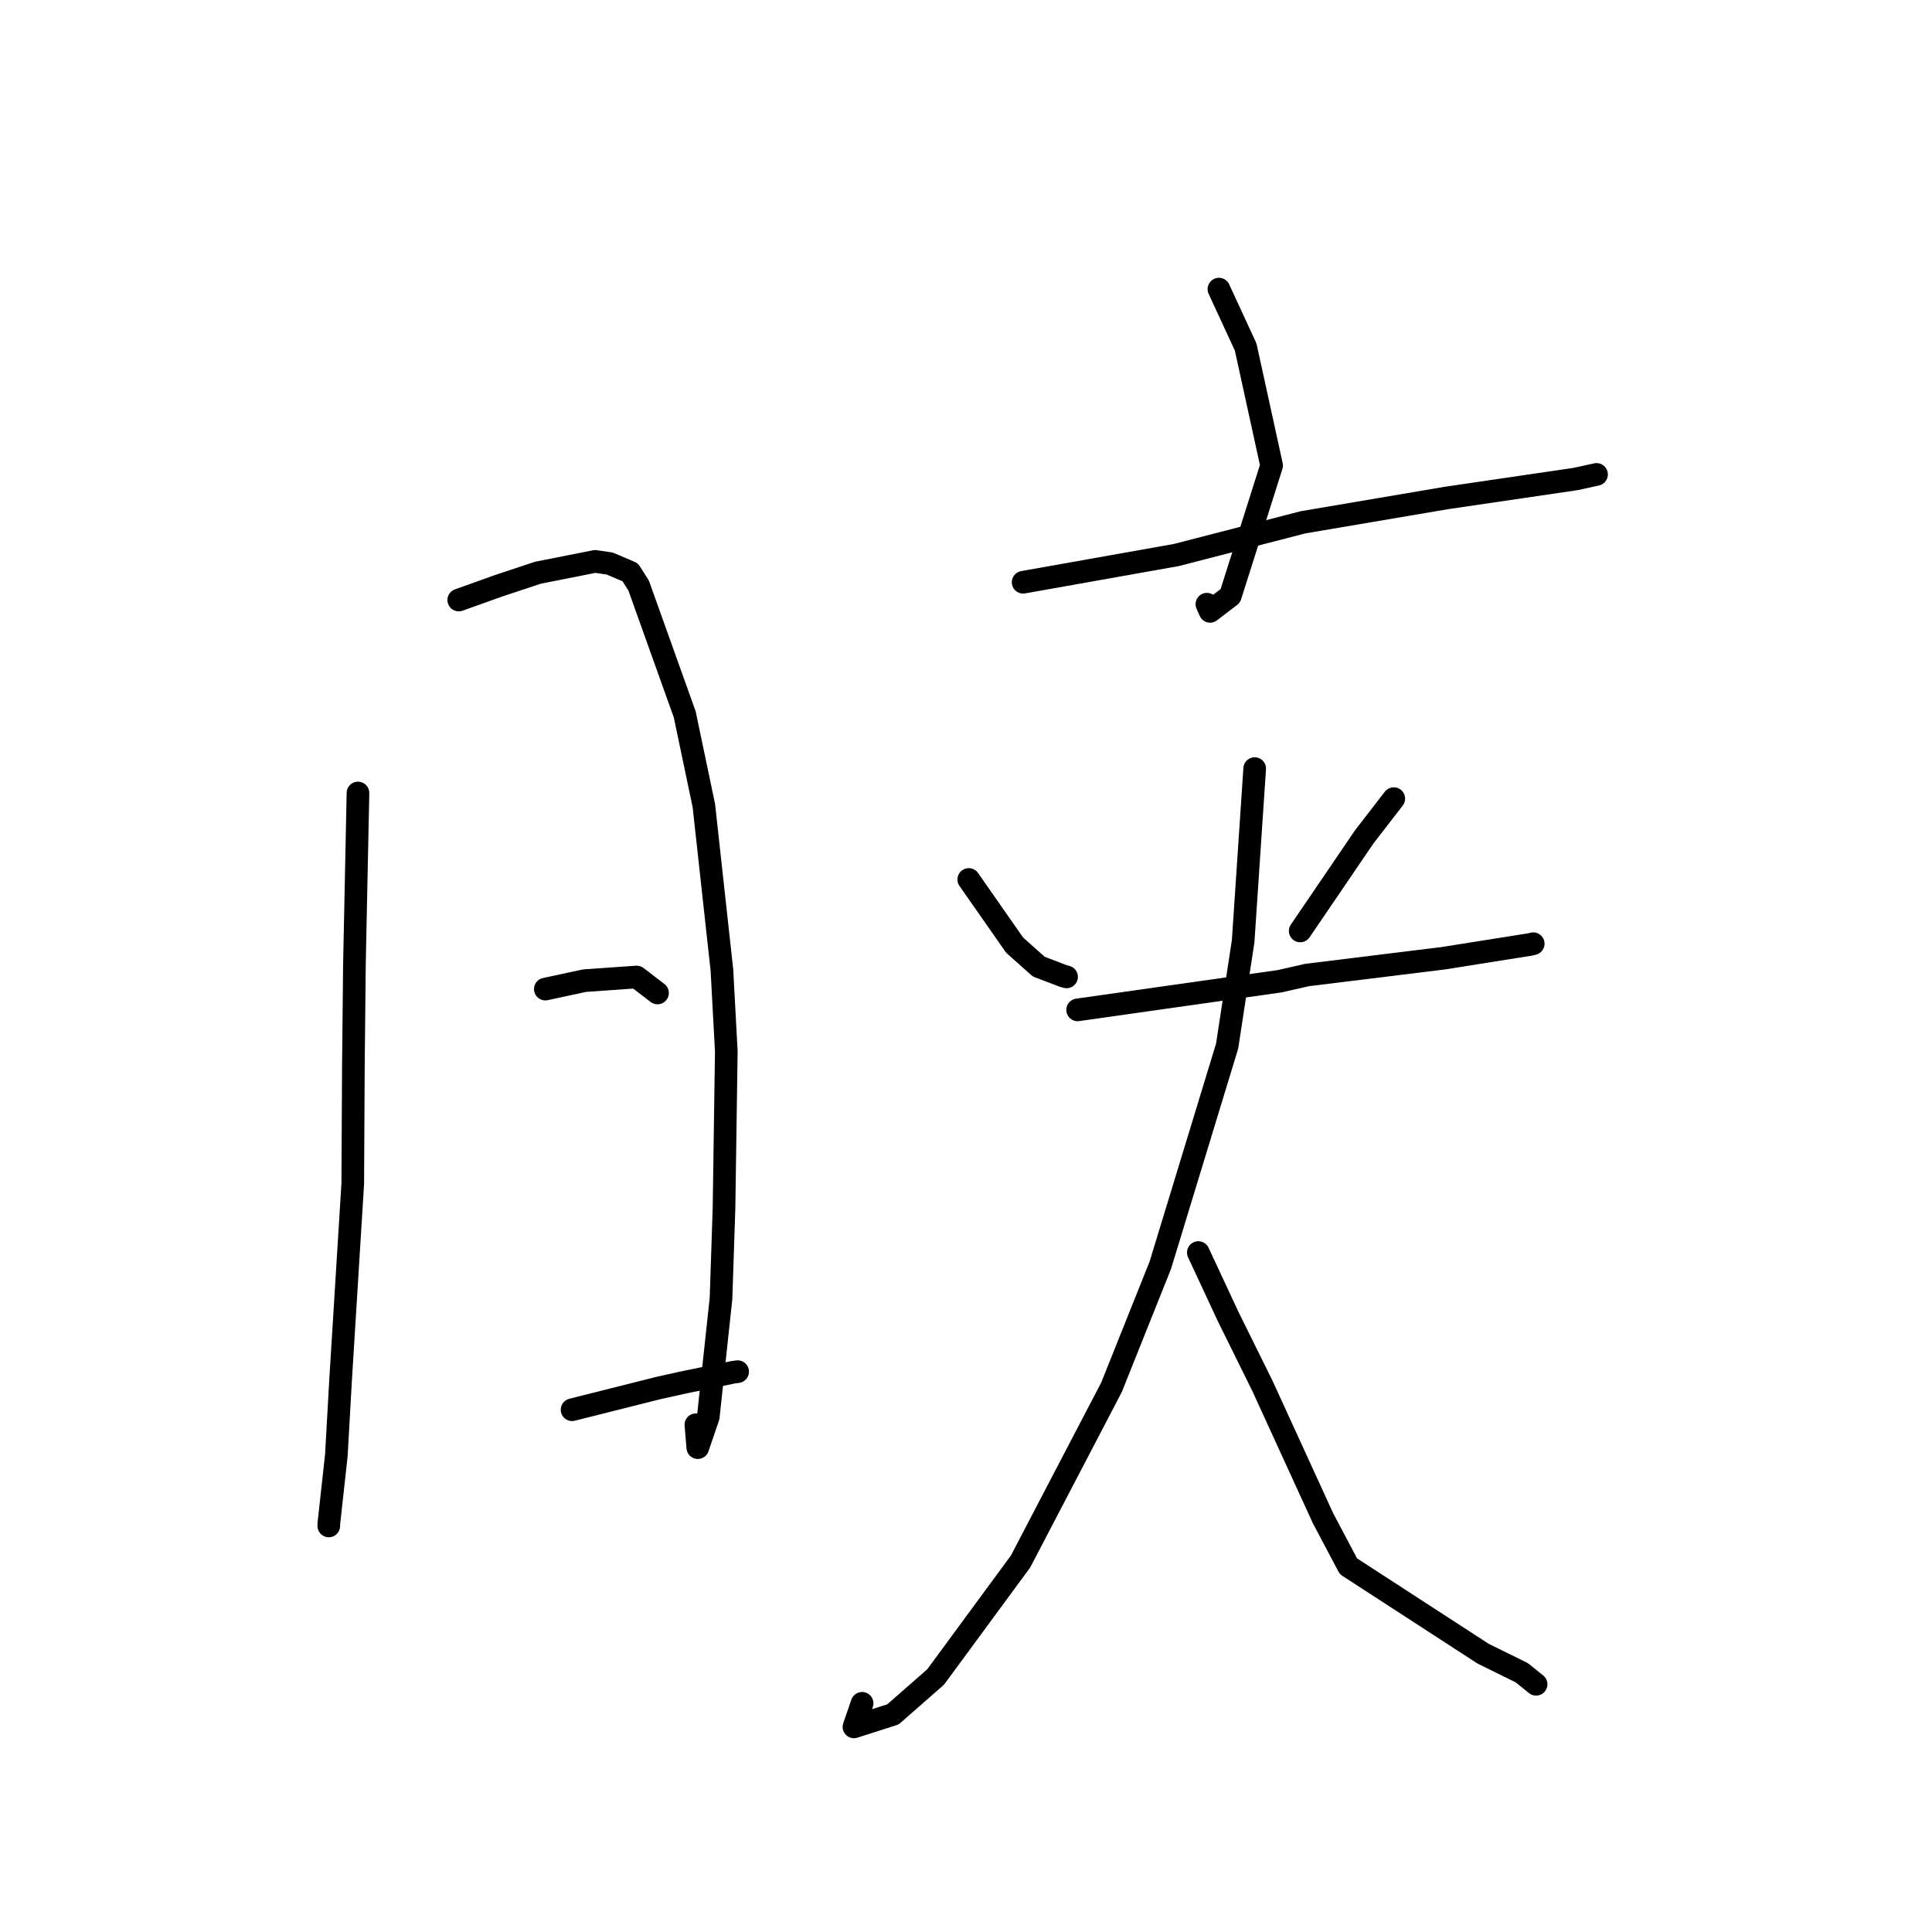 <?xml version="1.0" standalone="no"?>
    <svg width="256" height="256" xmlns="http://www.w3.org/2000/svg" version="1.1">
    <polyline stroke="black" stroke-width="3" stroke-linecap="round" fill="transparent" stroke-linejoin="round" points="47.434 105.075 46.963 127.794 46.826 141.176 46.742 156.835 45.126 182.929 44.567 192.853 43.575 201.85 43.567 202.173 43.566 202.196 " />
        <polyline stroke="black" stroke-width="3" stroke-linecap="round" fill="transparent" stroke-linejoin="round" points="60.784 79.509 66.036 77.629 71.286 75.886 78.858 74.389 80.797 74.673 83.503 75.829 84.621 77.581 90.732 94.668 93.264 106.742 95.657 128.53 96.239 139.301 95.935 160.08 95.538 172.058 93.85 187.74 92.461 191.821 92.208 188.787 " />
        <polyline stroke="black" stroke-width="3" stroke-linecap="round" fill="transparent" stroke-linejoin="round" points="72.258 131.059 77.461 129.941 84.361 129.458 86.717 131.262 87.125 131.574 " />
        <polyline stroke="black" stroke-width="3" stroke-linecap="round" fill="transparent" stroke-linejoin="round" points="75.802 186.798 87.211 183.928 90.693 183.155 97.114 181.839 97.742 181.751 " />
        <polyline stroke="black" stroke-width="3" stroke-linecap="round" fill="transparent" stroke-linejoin="round" points="161.513 38.31 165.057 45.981 168.496 61.686 163.025 78.956 160.343 81.008 159.922 80.06 " />
        <polyline stroke="black" stroke-width="3" stroke-linecap="round" fill="transparent" stroke-linejoin="round" points="135.571 77.151 144.512 75.561 155.868 73.543 172.661 69.208 191.649 65.986 208.75 63.475 211.272 62.924 211.548 62.864 211.55 62.863 " />
        <polyline stroke="black" stroke-width="3" stroke-linecap="round" fill="transparent" stroke-linejoin="round" points="128.366 116.535 134.448 125.241 137.637 128.082 140.861 129.313 141.327 129.442 " />
        <polyline stroke="black" stroke-width="3" stroke-linecap="round" fill="transparent" stroke-linejoin="round" points="184.683 105.823 180.774 110.883 172.677 122.78 172.284 123.357 " />
        <polyline stroke="black" stroke-width="3" stroke-linecap="round" fill="transparent" stroke-linejoin="round" points="142.791 133.815 153.762 132.257 169.536 130.023 173.19 129.194 191.213 126.977 202.742 125.148 203.131 125.052 203.148 125.048 203.158 125.045 " />
        <polyline stroke="black" stroke-width="3" stroke-linecap="round" fill="transparent" stroke-linejoin="round" points="166.253 101.845 164.725 124.7 162.603 138.604 153.747 167.651 147.284 183.817 135.226 206.911 123.98 222.203 118.323 227.165 113.154 228.821 114.231 225.698 " />
        <polyline stroke="black" stroke-width="3" stroke-linecap="round" fill="transparent" stroke-linejoin="round" points="158.783 165.969 162.716 174.407 167.271 183.623 175.306 201.173 178.674 207.54 196.509 219.115 201.654 221.652 203.394 223.059 203.541 223.177 " />
        </svg>